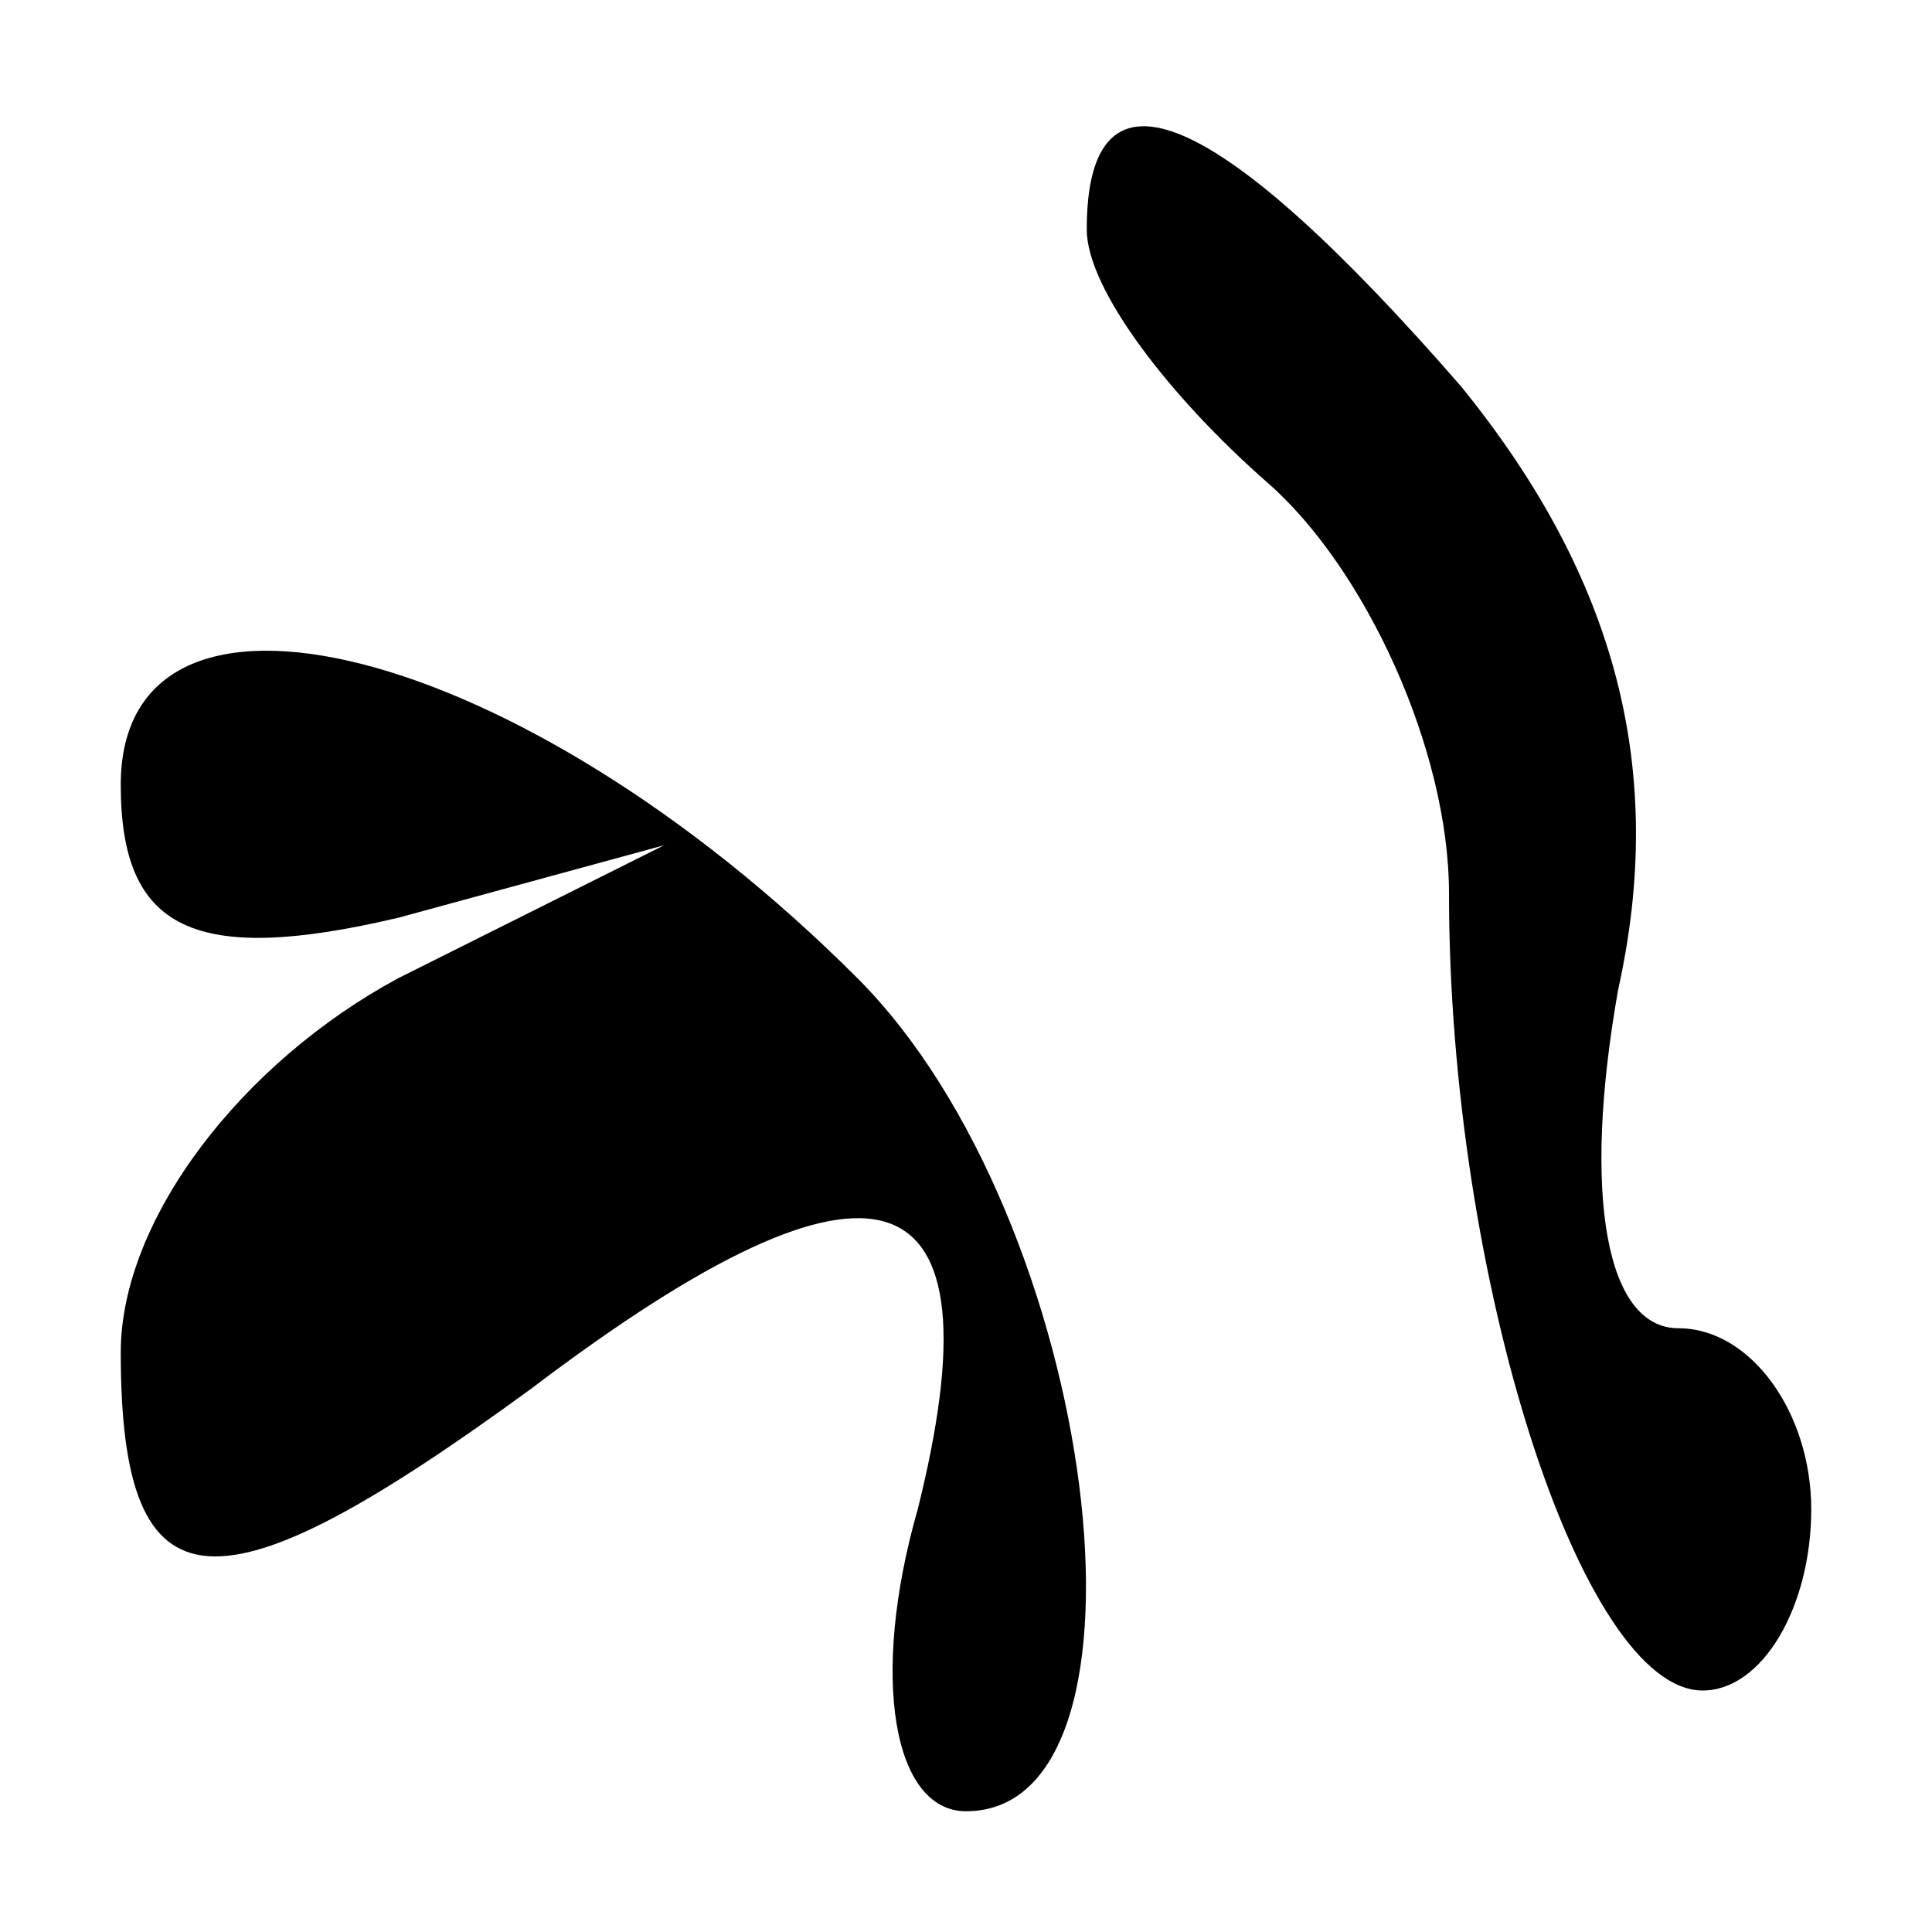 <?xml version="1.0" standalone="no"?>
<!DOCTYPE svg PUBLIC "-//W3C//DTD SVG 20010904//EN"
 "http://www.w3.org/TR/2001/REC-SVG-20010904/DTD/svg10.dtd">
<svg version="1.0" xmlns="http://www.w3.org/2000/svg"
 width="16pt" height="16pt" viewBox="0 0 16 16"
 preserveAspectRatio="xMidYMid meet">
<g transform="translate(0,16) scale(0.1,-0.1)"
fill="#000000" stroke="none">
<path d="M90 141 c0 -5 7 -14 15 -21 8 -7 15 -22 15 -34 0 -32 11 -66 21 -66
5 0 9 7 9 15 0 8 -5 15 -11 15 -6 0 -8 11 -5 28 4 18 0 34 -13 50 -20 23 -31
28 -31 13z"/>
<path d="M10 95 c0 -12 6 -15 23 -11 l22 6 -22 -11 c-13 -7 -23 -20 -23 -31 0
-22 8 -22 34 -3 29 22 39 18 32 -10 -4 -14 -2 -25 4 -25 17 0 11 49 -9 69 -28
28 -61 36 -61 16z"/>
</g>
</svg>

